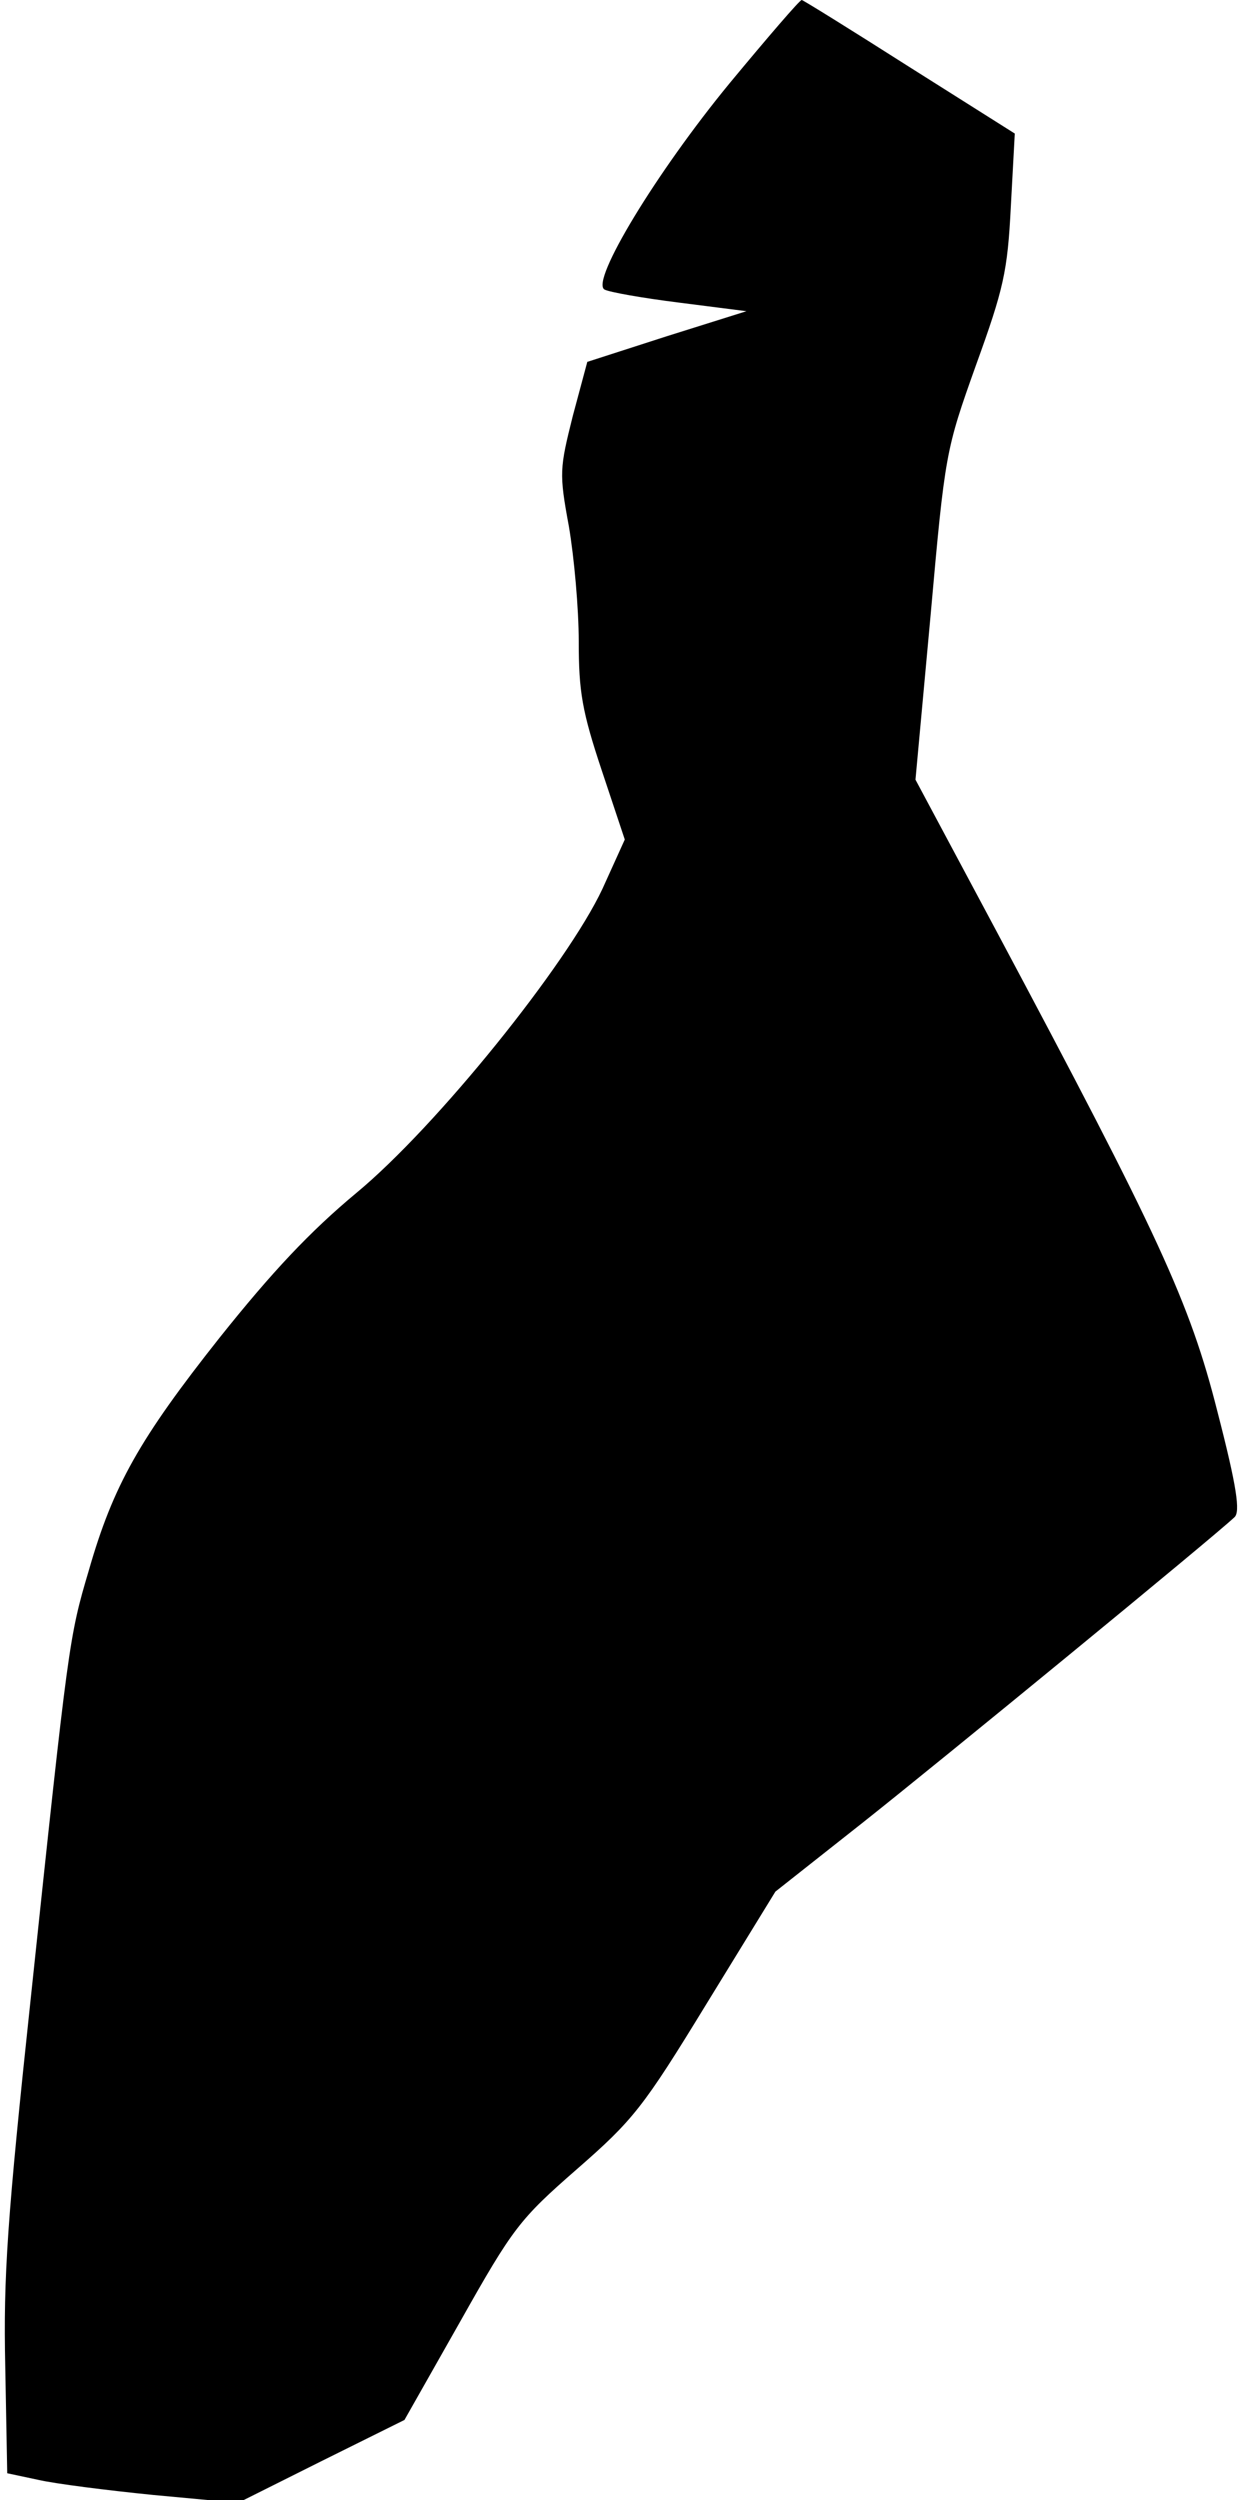 <?xml version="1.0" standalone="no"?>
<!DOCTYPE svg PUBLIC "-//W3C//DTD SVG 20010904//EN"
 "http://www.w3.org/TR/2001/REC-SVG-20010904/DTD/svg10.dtd">
<svg version="1.0" xmlns="http://www.w3.org/2000/svg"
 width="189pt" height="380pt" viewBox="0 0 189 380"
 preserveAspectRatio="xMidYMid meet">
<g transform="translate(0,380) scale(0.1,-0.1)"
fill="#000000" stroke="none">
<path fill="#000000" stroke="none" d="M1109 3673 c-111 -135 -211 -300 -190
-313 7 -4 58 -13 114 -20 l102 -13 -121 -38 -121 -39 -22 -82 c-20 -80 -21
-87 -6 -168 8 -47 15 -125 15 -175 0 -76 5 -106 35 -196 l35 -105 -34 -75
c-54 -115 -252 -361 -374 -462 -71 -59 -129 -121 -208 -220 -122 -154 -162
-225 -199 -354 -30 -101 -31 -109 -88 -648 -36 -337 -42 -425 -39 -562 l3
-162 47 -10 c26 -6 105 -16 175 -23 l129 -12 126 63 127 63 85 150 c80 142 90
155 177 231 86 75 101 94 197 251 l105 171 133 105 c115 91 531 432 565 464 9
8 4 45 -26 161 -42 166 -89 267 -336 730 l-123 230 23 250 c22 247 23 251 69
380 42 116 48 142 53 241 l6 111 -160 101 c-88 56 -162 102 -164 102 -3 0 -52
-57 -110 -127z"/>
</g>
</svg>
